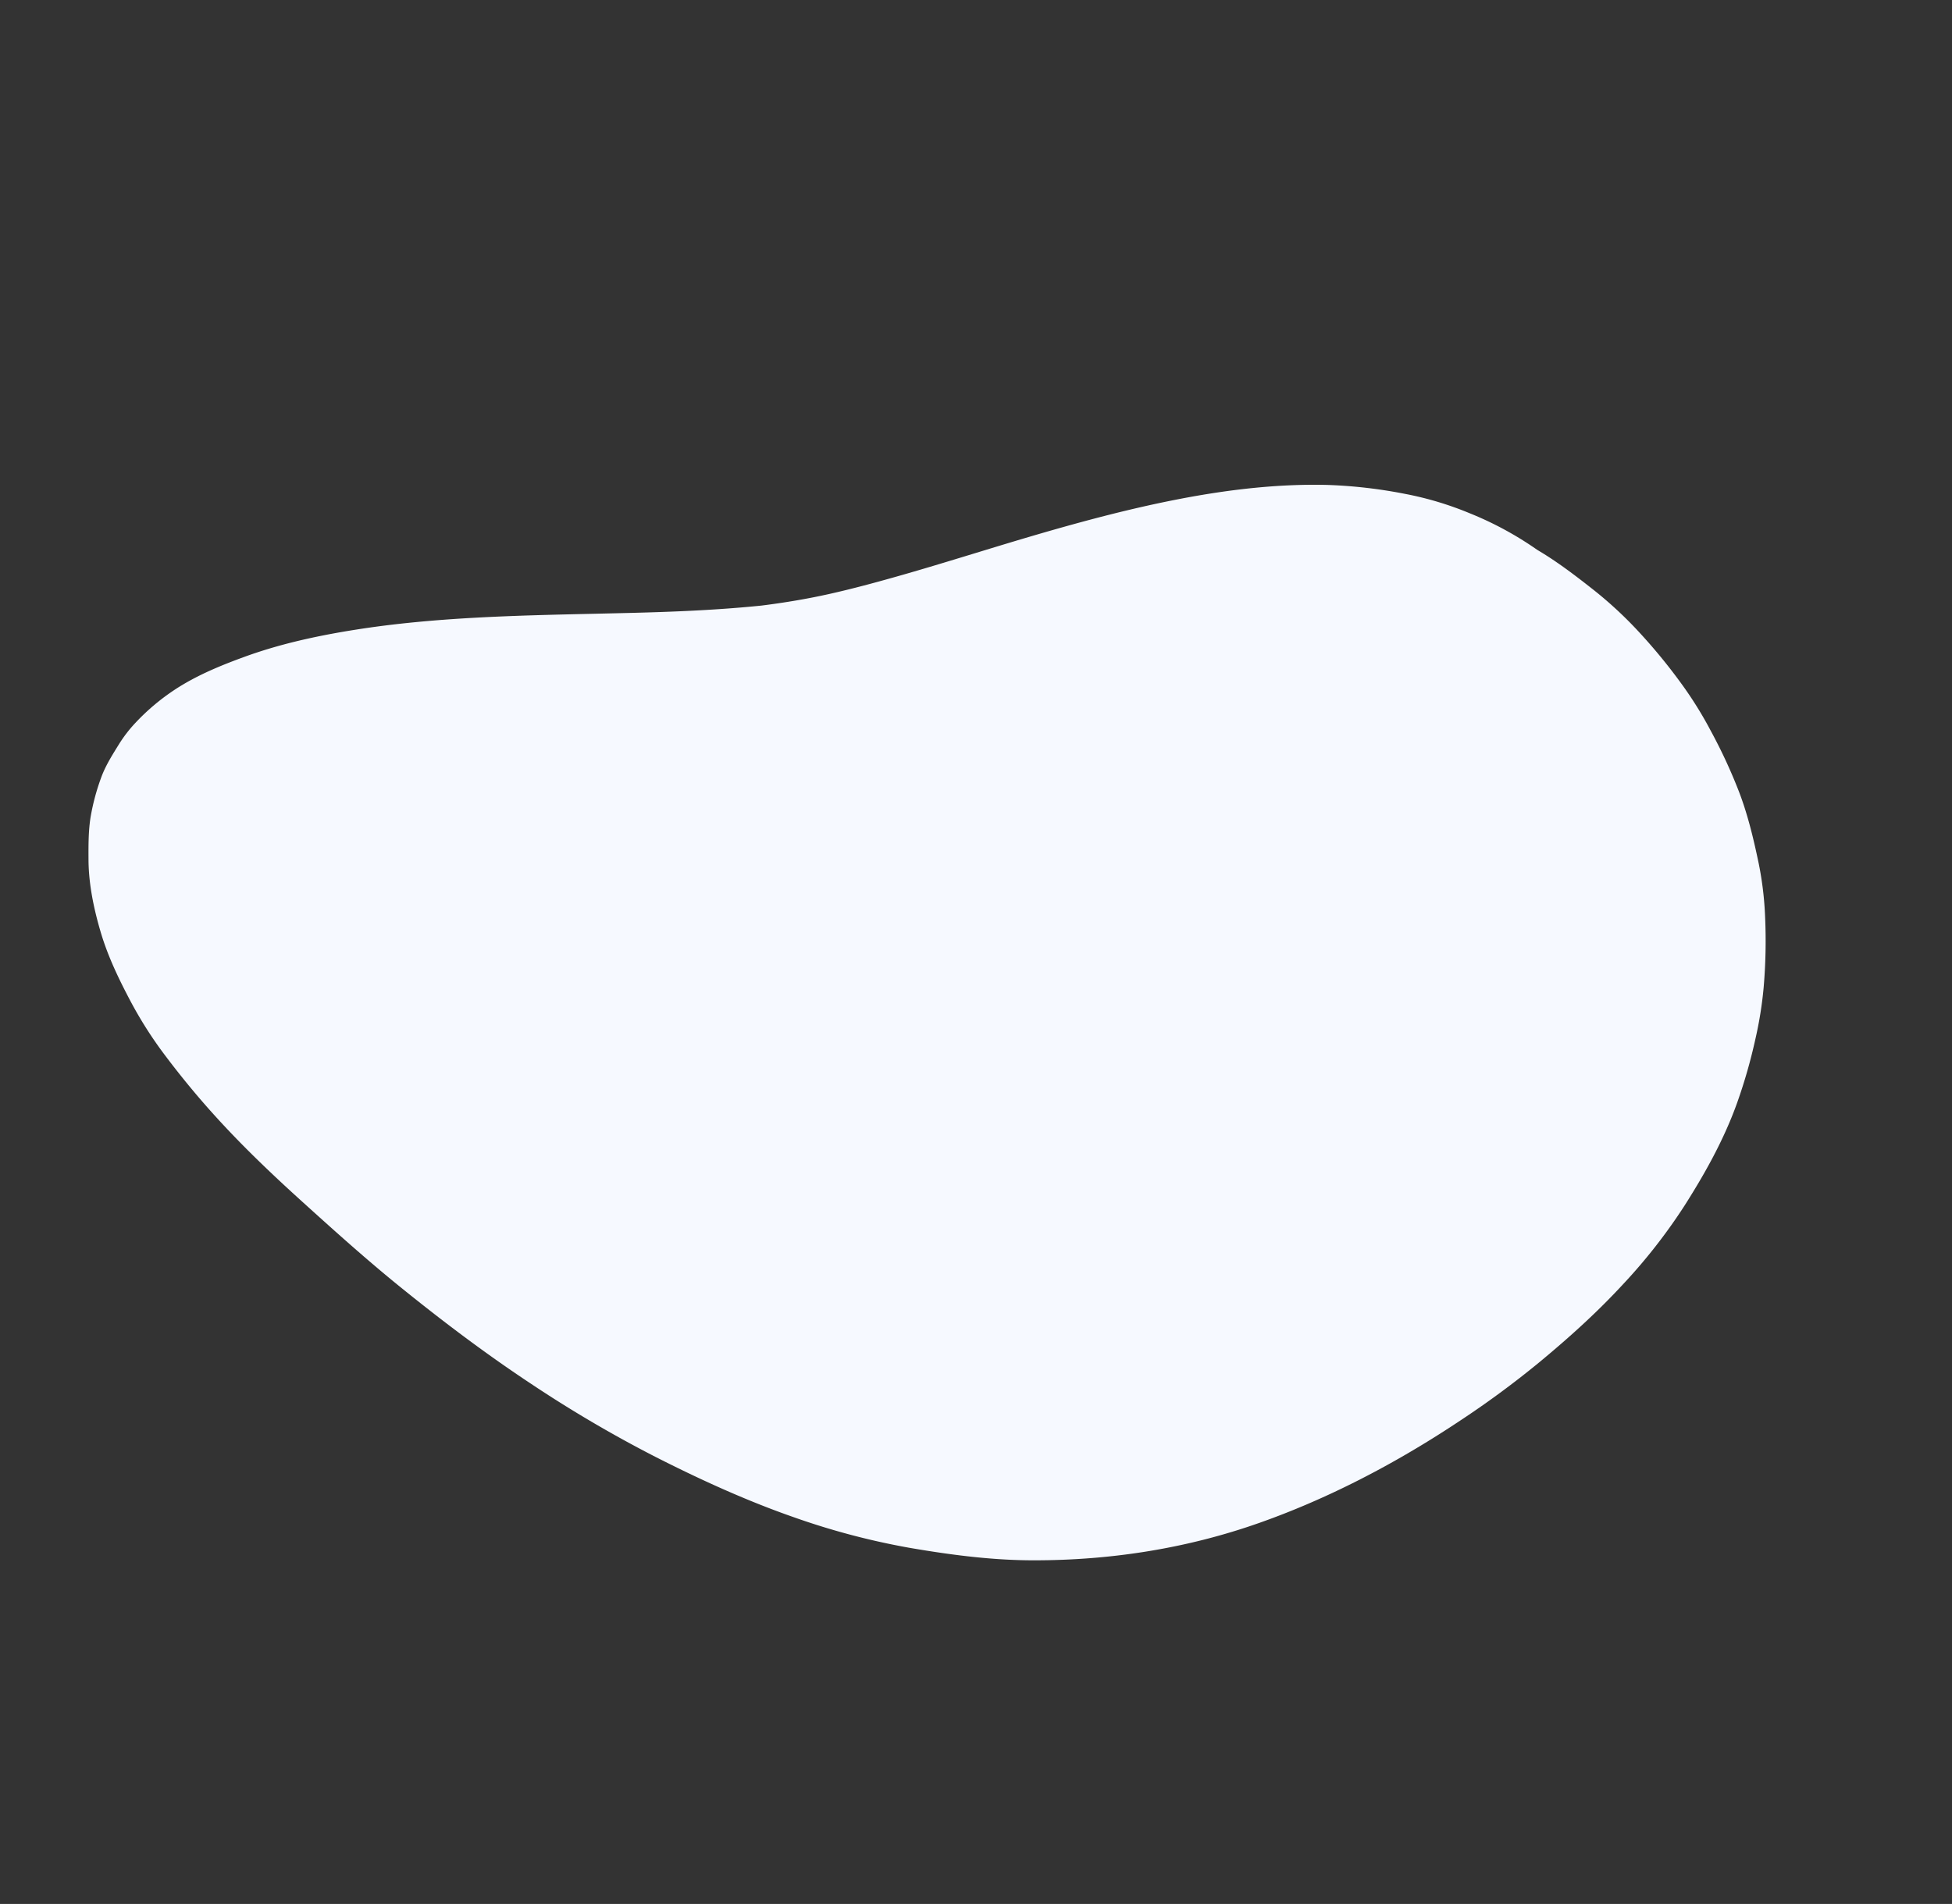 <svg xmlns="http://www.w3.org/2000/svg" width="1081.557" height="1055.126" viewBox="0 0 1081.557 1055.126">
  <rect x="0" y="0" width="1081.557" height="1055.126" fill="#333333" stroke="none"/>
  <path id="Pfad_1074" data-name="Pfad 1074" d="M.915,130.853c1.1-12.1,2.765-26.3,6.755-39.931,4.513-15.405,9.87-27.822,16.376-37.96C28.53,45.989,32.689,39.525,37.959,33.7A123.3,123.3,0,0,1,54.423,18.846c5.356-4.107,11.54-7.014,17.52-9.825l.99-.465a75.275,75.275,0,0,1,14.155-5A120.984,120.984,0,0,1,116.138,0c1.553,0,3.118.03,4.671.1,12.9.5,25.714,3.11,36.546,5.593,18.414,4.221,37.62,10.935,60.441,21.13,39.84,17.78,78.156,41.471,115.21,64.383q8.787,5.434,17.579,10.844c18.3,11.233,40.077,24.286,62.769,35.929,12.071,5.844,23.412,10.729,34.67,14.936,12.522,4.668,25.188,8.709,34.824,11.707,15.163,4.726,30.658,9.177,45.642,13.48,10.362,2.976,20.724,5.952,31.063,9.038,32,9.555,56.15,17.787,78.3,26.691,29.667,11.938,54.252,24.743,75.159,39.148a268.809,268.809,0,0,1,32.9,27.262,182.035,182.035,0,0,1,24.051,28.34,186.881,186.881,0,0,1,20.351,37.359l.621,1.3.349.715c5.356,11.062,9.566,23.08,13.419,34.441a221.911,221.911,0,0,1,7.815,30.688,311.206,311.206,0,0,1,4.38,37.716,214.453,214.453,0,0,1-.555,31.975,290.05,290.05,0,0,1-5.479,37.641c-2.987,13.464-7.645,26.272-12.232,38.105a185.453,185.453,0,0,1-13.231,26.9,300.878,300.878,0,0,1-22.13,32.525A214.938,214.938,0,0,1,744.23,639a293.97,293.97,0,0,1-27.873,24.256c-18.751,14.3-39.136,24.4-54.8,31.6A308.255,308.255,0,0,1,608.2,713.232c-18.324,4.649-38.115,8.112-62.281,10.9a520.313,520.313,0,0,1-55.352,3.2c-1.985.02-3.976.029-5.961.029-41.534,0-80.877-4.417-116.937-13.128-40.277-9.709-79.363-26.785-116.172-50.752-16.683-10.864-33.357-24.266-54.065-43.455a403.86,403.86,0,0,1-44.523-49.243c-15.053-19.457-30.059-42.226-45.872-69.607a698.093,698.093,0,0,1-35.9-71.956C60.367,404.416,50.144,377,39.882,345.408c-7.317-22.521-13.6-45.861-19.931-69.785-6.989-26.382-11.51-46.983-14.656-66.8C3.1,195.082,1.489,180.743.511,166.208A224.045,224.045,0,0,1,.915,130.853Z" transform="matrix(0.839, -0.545, 0.545, 0.839, 0, 445.109)" fill="#f6f9ff"/>
</svg>
